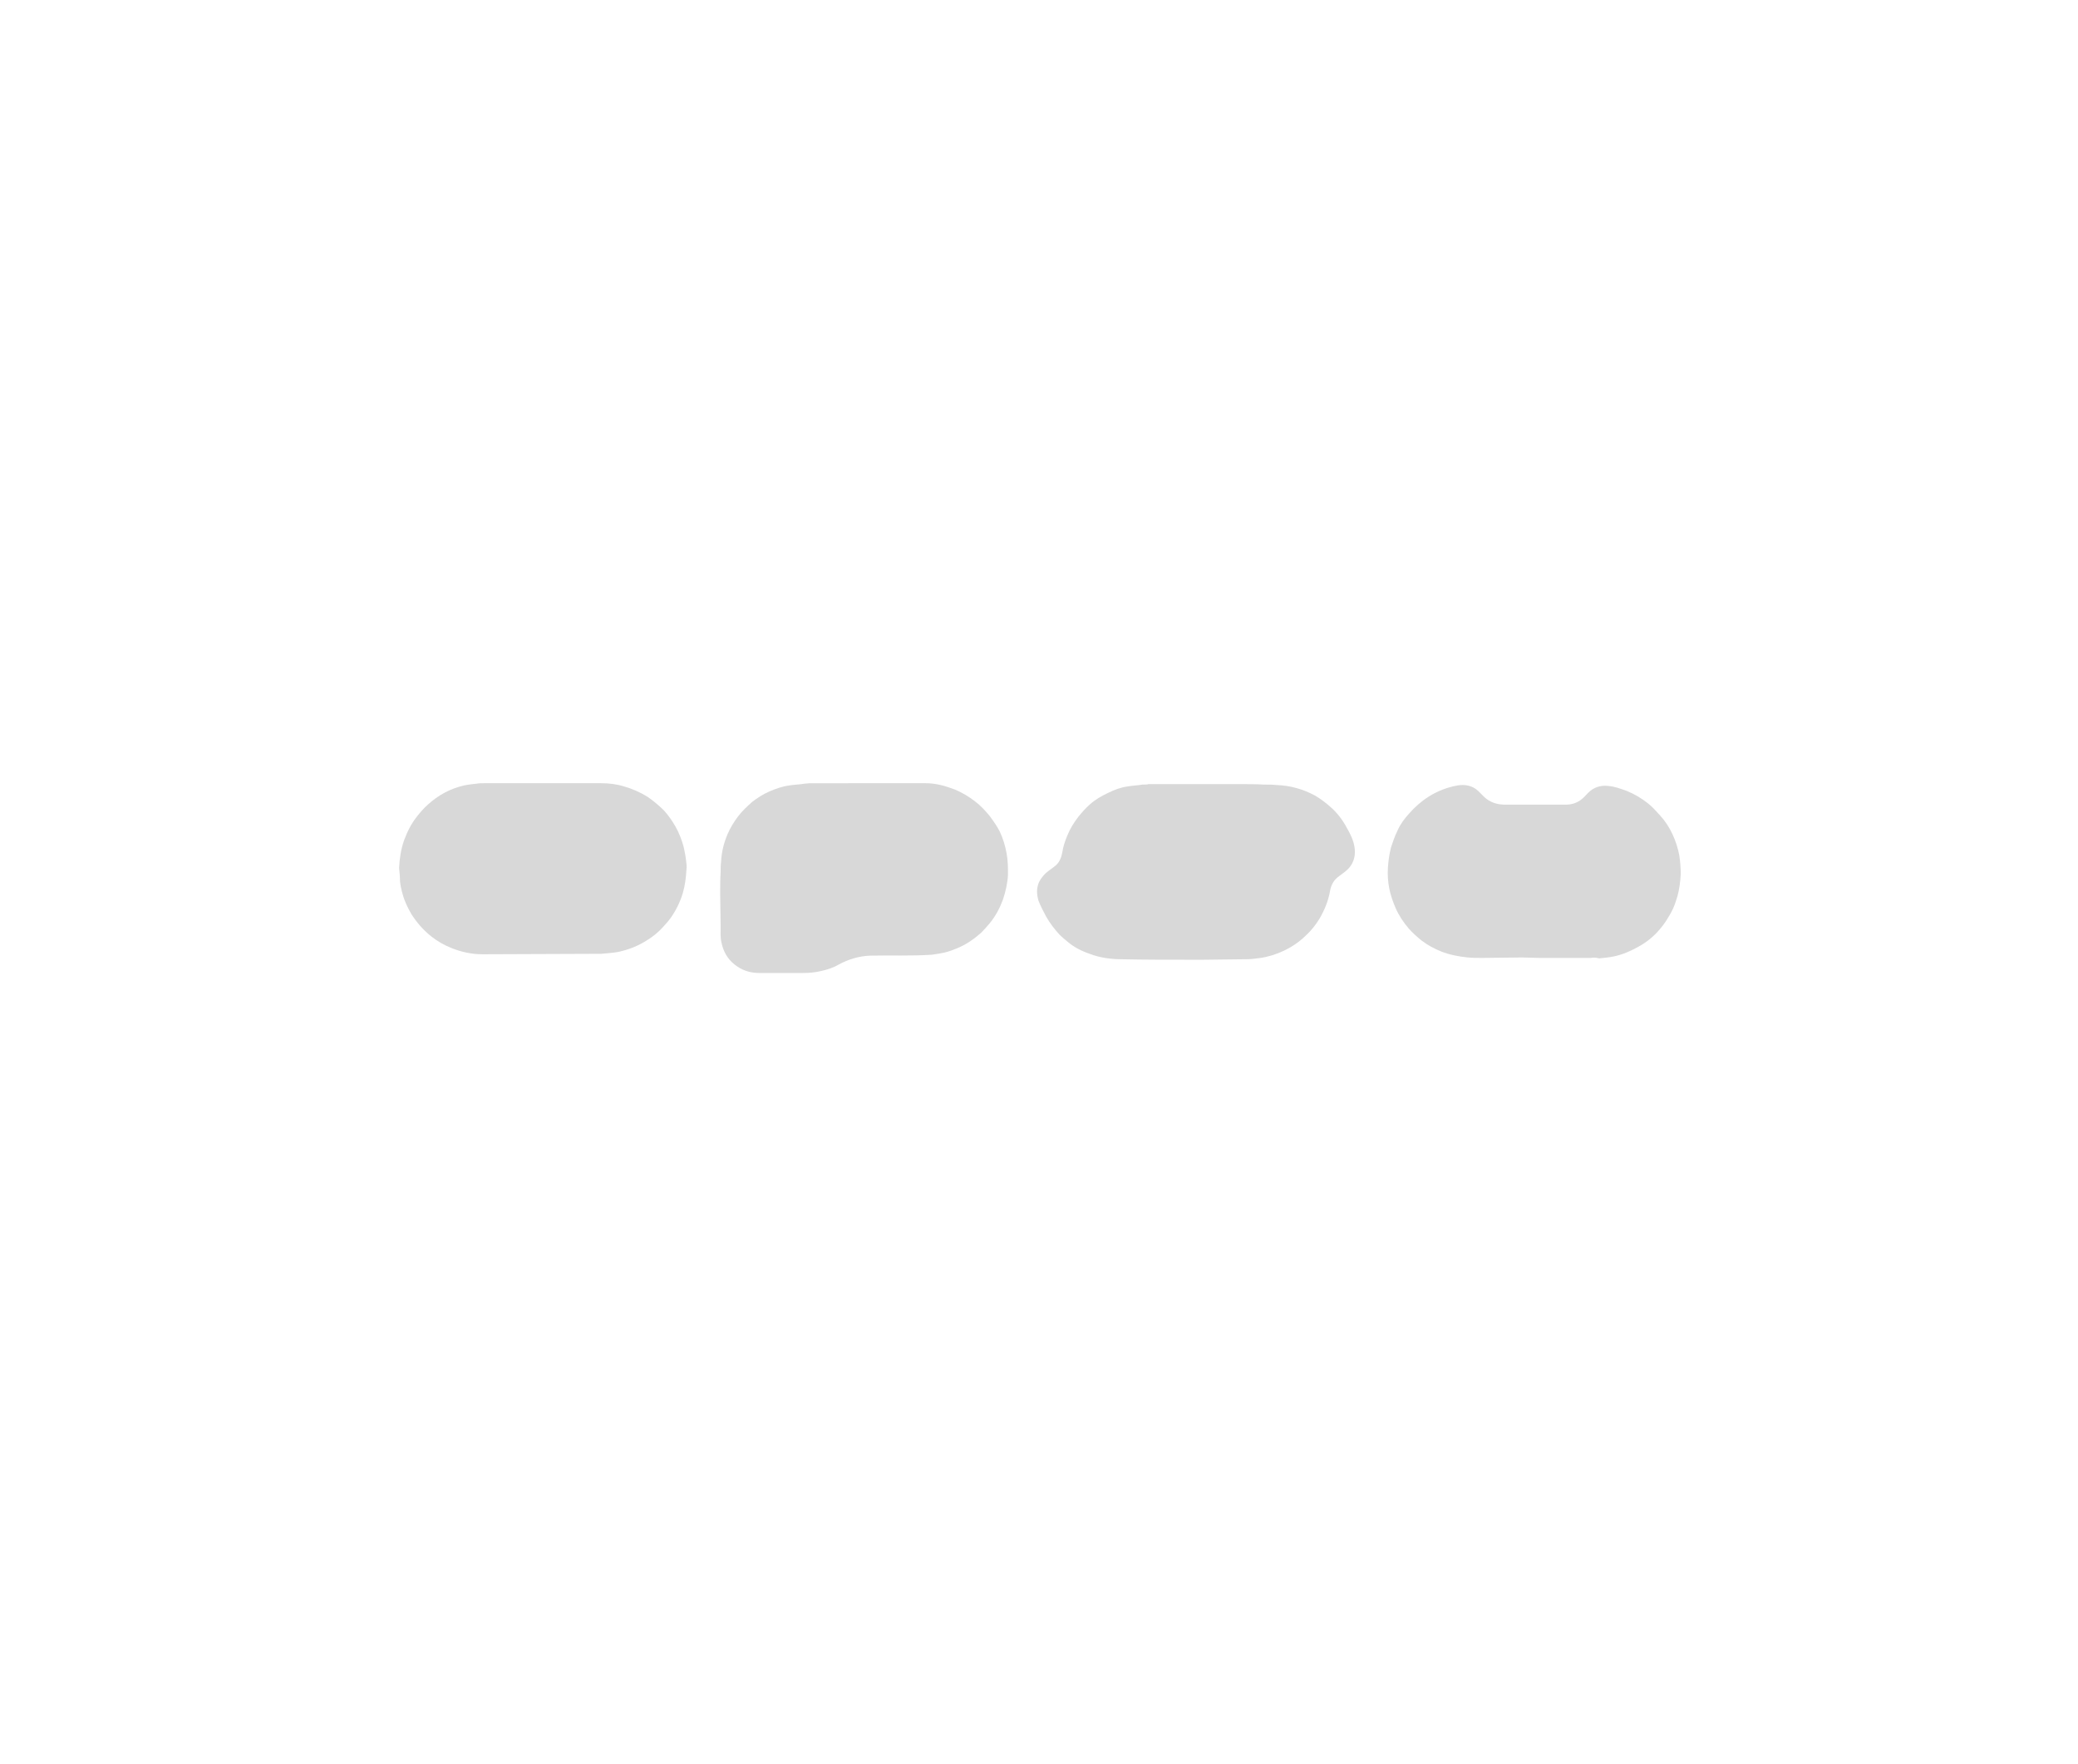 <?xml version="1.0" encoding="utf-8"?>
<!-- Generator: Adobe Illustrator 23.0.6, SVG Export Plug-In . SVG Version: 6.00 Build 0)  -->
<svg version="1.1" id="Layer_1" xmlns="http://www.w3.org/2000/svg" xmlns:xlink="http://www.w3.org/1999/xlink" x="0px" y="0px"
	 viewBox="0 0 455.6 386.7" style="enable-background:new 0 0 455.6 386.7;" xml:space="preserve">
<style type="text/css">
	.st0{fill:#7BFF6D;}
	.st1{fill:#D8D8D8;}
	.st2{fill:#2B4800;}
	.st3{fill:#BF8F00;}
	.st4{fill:#4000AD;}
	.st5{fill:#39003F;}
	.st6{fill:#888824;}
	.st7{fill:#0000FF;}
	.st8{fill:#FF6336;}
</style>
<g>
	<path class="st1" d="M190.1,171.7c4.3,0,8.6,0,12.9,0c2.2,0,4.3,0.6,6.4,1.4c1.6,0.7,3,1.5,4.4,2.6c1.2,0.9,2.2,2,3.2,3.2
		c0.8,1.1,1.6,2.2,2.2,3.4c0.7,1.5,1.2,3.1,1.5,4.8c0.3,1.6,0.3,3.1,0.3,4.7c-0.1,1.8-0.5,3.6-1.1,5.4c-0.7,1.9-1.6,3.6-2.9,5.2
		c-0.6,0.7-1.2,1.4-1.9,2.1c-1.6,1.4-3.3,2.6-5.3,3.4c-1.2,0.5-2.3,0.9-3.6,1.1c-0.6,0.1-1.3,0.2-1.9,0.3c-4.5,0.3-9,0.1-13.5,0.2
		c-2.5,0.1-4.8,0.8-7,2c-1.2,0.7-2.5,1.1-3.9,1.4c-1.3,0.3-2.5,0.4-3.8,0.4c-3.2,0-6.4,0-9.7,0c-2,0-3.8-0.6-5.4-1.9
		c-1.5-1.2-2.4-2.8-2.8-4.7c-0.3-1.2-0.2-2.4-0.2-3.6c0-2.4-0.1-4.8-0.1-7.2c0-1.6,0-3.1,0.1-4.7c0-0.8,0-1.5,0.1-2.3
		c0.1-2.1,0.6-4.1,1.4-6c0.6-1.4,1.4-2.7,2.3-3.9c0.9-1.2,2-2.2,3.1-3.2c1.2-0.9,2.4-1.7,3.8-2.3c1.4-0.6,2.8-1.1,4.3-1.3
		c1.1-0.2,2.3-0.2,3.4-0.4c0.4,0,0.8-0.1,1.2-0.1C181.7,171.7,185.9,171.7,190.1,171.7z"/>
	<path class="st1" d="M251.8,171.9c6.7,0,13.5,0,20.2,0c1.7,0,3.4,0,5.1,0.1c0.9,0,1.9,0,2.8,0.1c3,0.1,5.8,0.9,8.4,2.3
		c1.2,0.7,2.4,1.6,3.4,2.5c1.5,1.3,2.7,2.9,3.6,4.6c0.8,1.4,1.5,2.8,1.7,4.4c0.2,1.5-0.1,2.9-1,4.1c-0.6,0.8-1.5,1.4-2.3,2
		c-1.2,0.8-1.9,2-2.1,3.4c-0.4,2.2-1.2,4.1-2.3,6c-0.8,1.3-1.8,2.6-2.9,3.6c-1.1,1.1-2.3,2-3.7,2.8c-1.6,0.9-3.4,1.6-5.2,2
		c-0.9,0.2-1.8,0.3-2.7,0.4c-0.8,0.1-1.7,0.1-2.5,0.1c-2.8,0-5.6,0.1-8.4,0.1c-1.2,0-2.4,0-3.5,0c-4.7,0-9.5,0-14.2-0.1
		c-2.5,0-5-0.3-7.3-1.2c-1.8-0.6-3.5-1.5-4.9-2.7c-0.6-0.5-1.2-1-1.7-1.5c-1.1-1.2-2.1-2.5-2.9-3.9c-0.6-1.1-1.2-2.3-1.7-3.5
		c-0.4-1.4-0.5-2.7,0.1-4.1c0.4-0.8,0.9-1.4,1.5-2c0.7-0.6,1.5-1.1,2.2-1.7c0.8-0.7,1.2-1.7,1.4-2.8c0.2-1.3,0.6-2.5,1.1-3.7
		c0.6-1.5,1.4-2.8,2.4-4.1c0.8-1,1.6-1.9,2.5-2.7c1.2-1.1,2.6-1.9,4.1-2.6c1.4-0.7,2.8-1.2,4.3-1.4c1.1-0.2,2.1-0.2,3.2-0.4
		C251.1,172,251.5,172,251.8,171.9C251.8,171.9,251.8,171.9,251.8,171.9z"/>
	<path class="st1" d="M87.5,190.3c0.1-2.1,0.4-4.1,1.1-6.1c0.7-1.9,1.6-3.7,2.9-5.3c0.7-0.9,1.5-1.8,2.3-2.5
		c2.3-2.1,4.9-3.5,7.9-4.2c0.9-0.2,1.9-0.3,2.8-0.4c0.5-0.1,1.1-0.1,1.6-0.1c8.6,0,17.2,0,25.7,0c1.7,0,3.4,0.2,5,0.7
		c1.8,0.5,3.6,1.3,5.2,2.3c1.3,0.9,2.5,1.9,3.6,3c1,1.1,1.8,2.3,2.5,3.5c0.8,1.4,1.4,3,1.8,4.5c0.2,0.9,0.4,1.9,0.5,2.8
		c0.1,0.7,0.2,1.5,0.1,2.2c-0.1,1.7-0.3,3.4-0.8,5.1c-0.6,2-1.5,3.8-2.7,5.5c-0.5,0.7-1.1,1.3-1.7,2c-1,1.1-2.1,2-3.4,2.8
		c-2,1.3-4.1,2.1-6.4,2.6c-1.2,0.2-2.5,0.3-3.7,0.4c-8.7,0-17.3,0.1-26,0.1c-2.4,0-4.7-0.5-6.9-1.4c-1.5-0.6-2.9-1.4-4.2-2.4
		c-1.8-1.4-3.3-3.1-4.5-5c-0.8-1.4-1.5-2.8-1.9-4.3c-0.3-1-0.5-2-0.6-2.9C87.7,192.2,87.6,191.2,87.5,190.3z"/>
	<path class="st1" d="M348.8,210c-3.8,0-7.5,0-11.3,0c-1.3,0-2.6-0.1-3.8-0.1c-2.9,0-5.8,0.1-8.7,0.1c-1.1,0-2.2,0-3.2-0.1
		c-2-0.2-4-0.6-5.8-1.3c-1.5-0.6-3-1.4-4.3-2.4c-1-0.8-2-1.7-2.8-2.6c-1.2-1.4-2.2-2.9-2.9-4.5c-0.6-1.4-1.1-2.8-1.4-4.3
		c-0.3-1.5-0.4-3.1-0.3-4.6c0.1-1.5,0.3-3,0.7-4.5c0.4-1.2,0.8-2.4,1.4-3.6c0.6-1.4,1.5-2.6,2.5-3.7c1.3-1.5,2.8-2.8,4.4-3.8
		c1.9-1.2,4-2,6.2-2.4c1.7-0.3,3.3,0,4.6,1.2c0.4,0.4,0.8,0.8,1.2,1.2c0.9,0.9,2.1,1.5,3.4,1.7c0.3,0,0.7,0.1,1,0.1
		c4.5,0,9,0,13.6,0c1.3,0,2.6-0.4,3.6-1.3c0.5-0.4,0.9-0.9,1.3-1.3c1.2-1.2,2.7-1.7,4.4-1.5c1.4,0.1,2.7,0.6,4.1,1.1
		c1.7,0.7,3.2,1.6,4.6,2.7c1,0.8,1.8,1.7,2.7,2.7c1.1,1.2,2,2.6,2.7,4.1c0.7,1.5,1.2,3.1,1.5,4.7c0.2,1.4,0.3,2.7,0.3,4.1
		c-0.1,1.6-0.3,3.2-0.7,4.7c-0.4,1.3-0.8,2.6-1.5,3.8c-0.7,1.2-1.4,2.4-2.3,3.4c-1.3,1.6-2.9,2.9-4.7,3.9c-1.8,1-3.6,1.8-5.6,2.2
		c-1,0.2-2.1,0.3-3.1,0.4C349.9,209.9,349.4,209.9,348.8,210C348.8,209.9,348.8,209.9,348.8,210z"/>
</g>
</svg>
